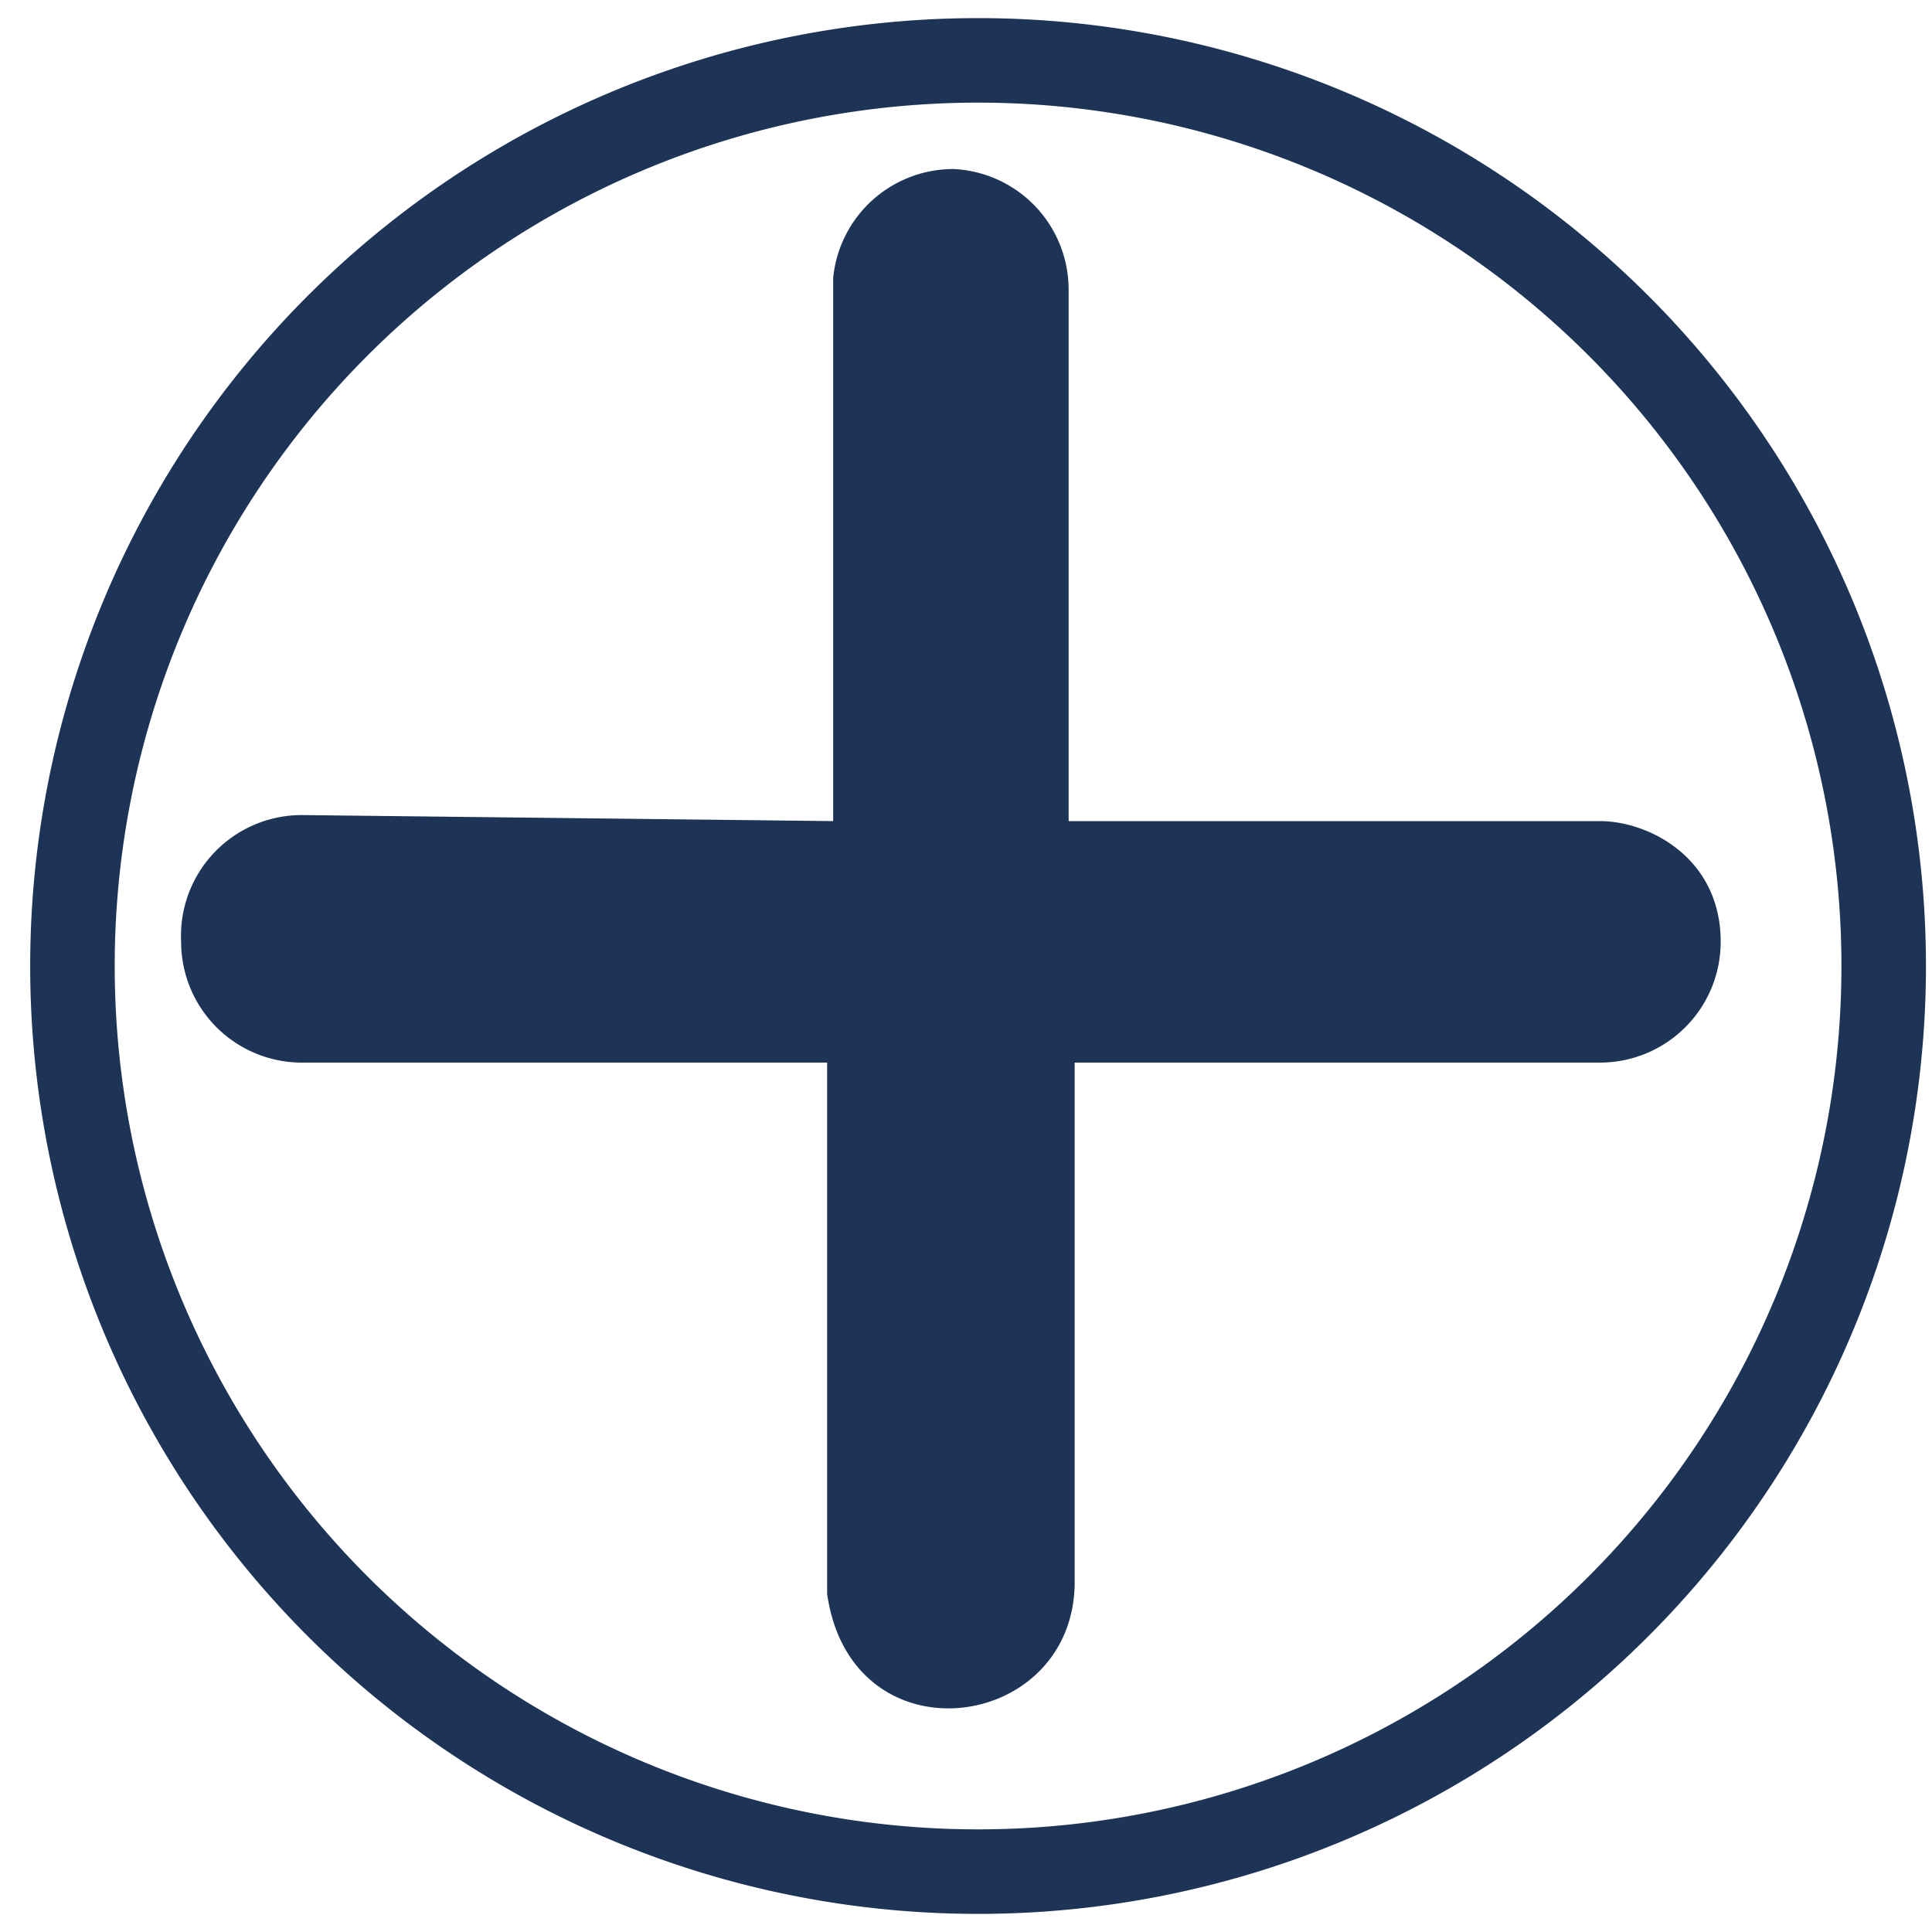 <svg xmlns="http://www.w3.org/2000/svg" class="n-plus-circle" viewBox="0 0 32 32"><defs/><path fill="none" stroke="#1d3457" stroke-width="1.4" d="M16.2 1a15 15 0 100 30 15 15 0 000-30z" class="n-plus-circle_circle"/><path fill="#1d3457" d="M13.8 13.6v-9a2 2 0 012-1.8 2 2 0 011.9 2v8.8h8.8c.8 0 2 .6 2 2a2 2 0 01-2 2h-8.7v8.6c0 2.5-3.7 3-4.1.2v-8.8H5a2 2 0 01-2-2 2 2 0 012-2.1z" class="n-plus-circle_plus"/></svg>